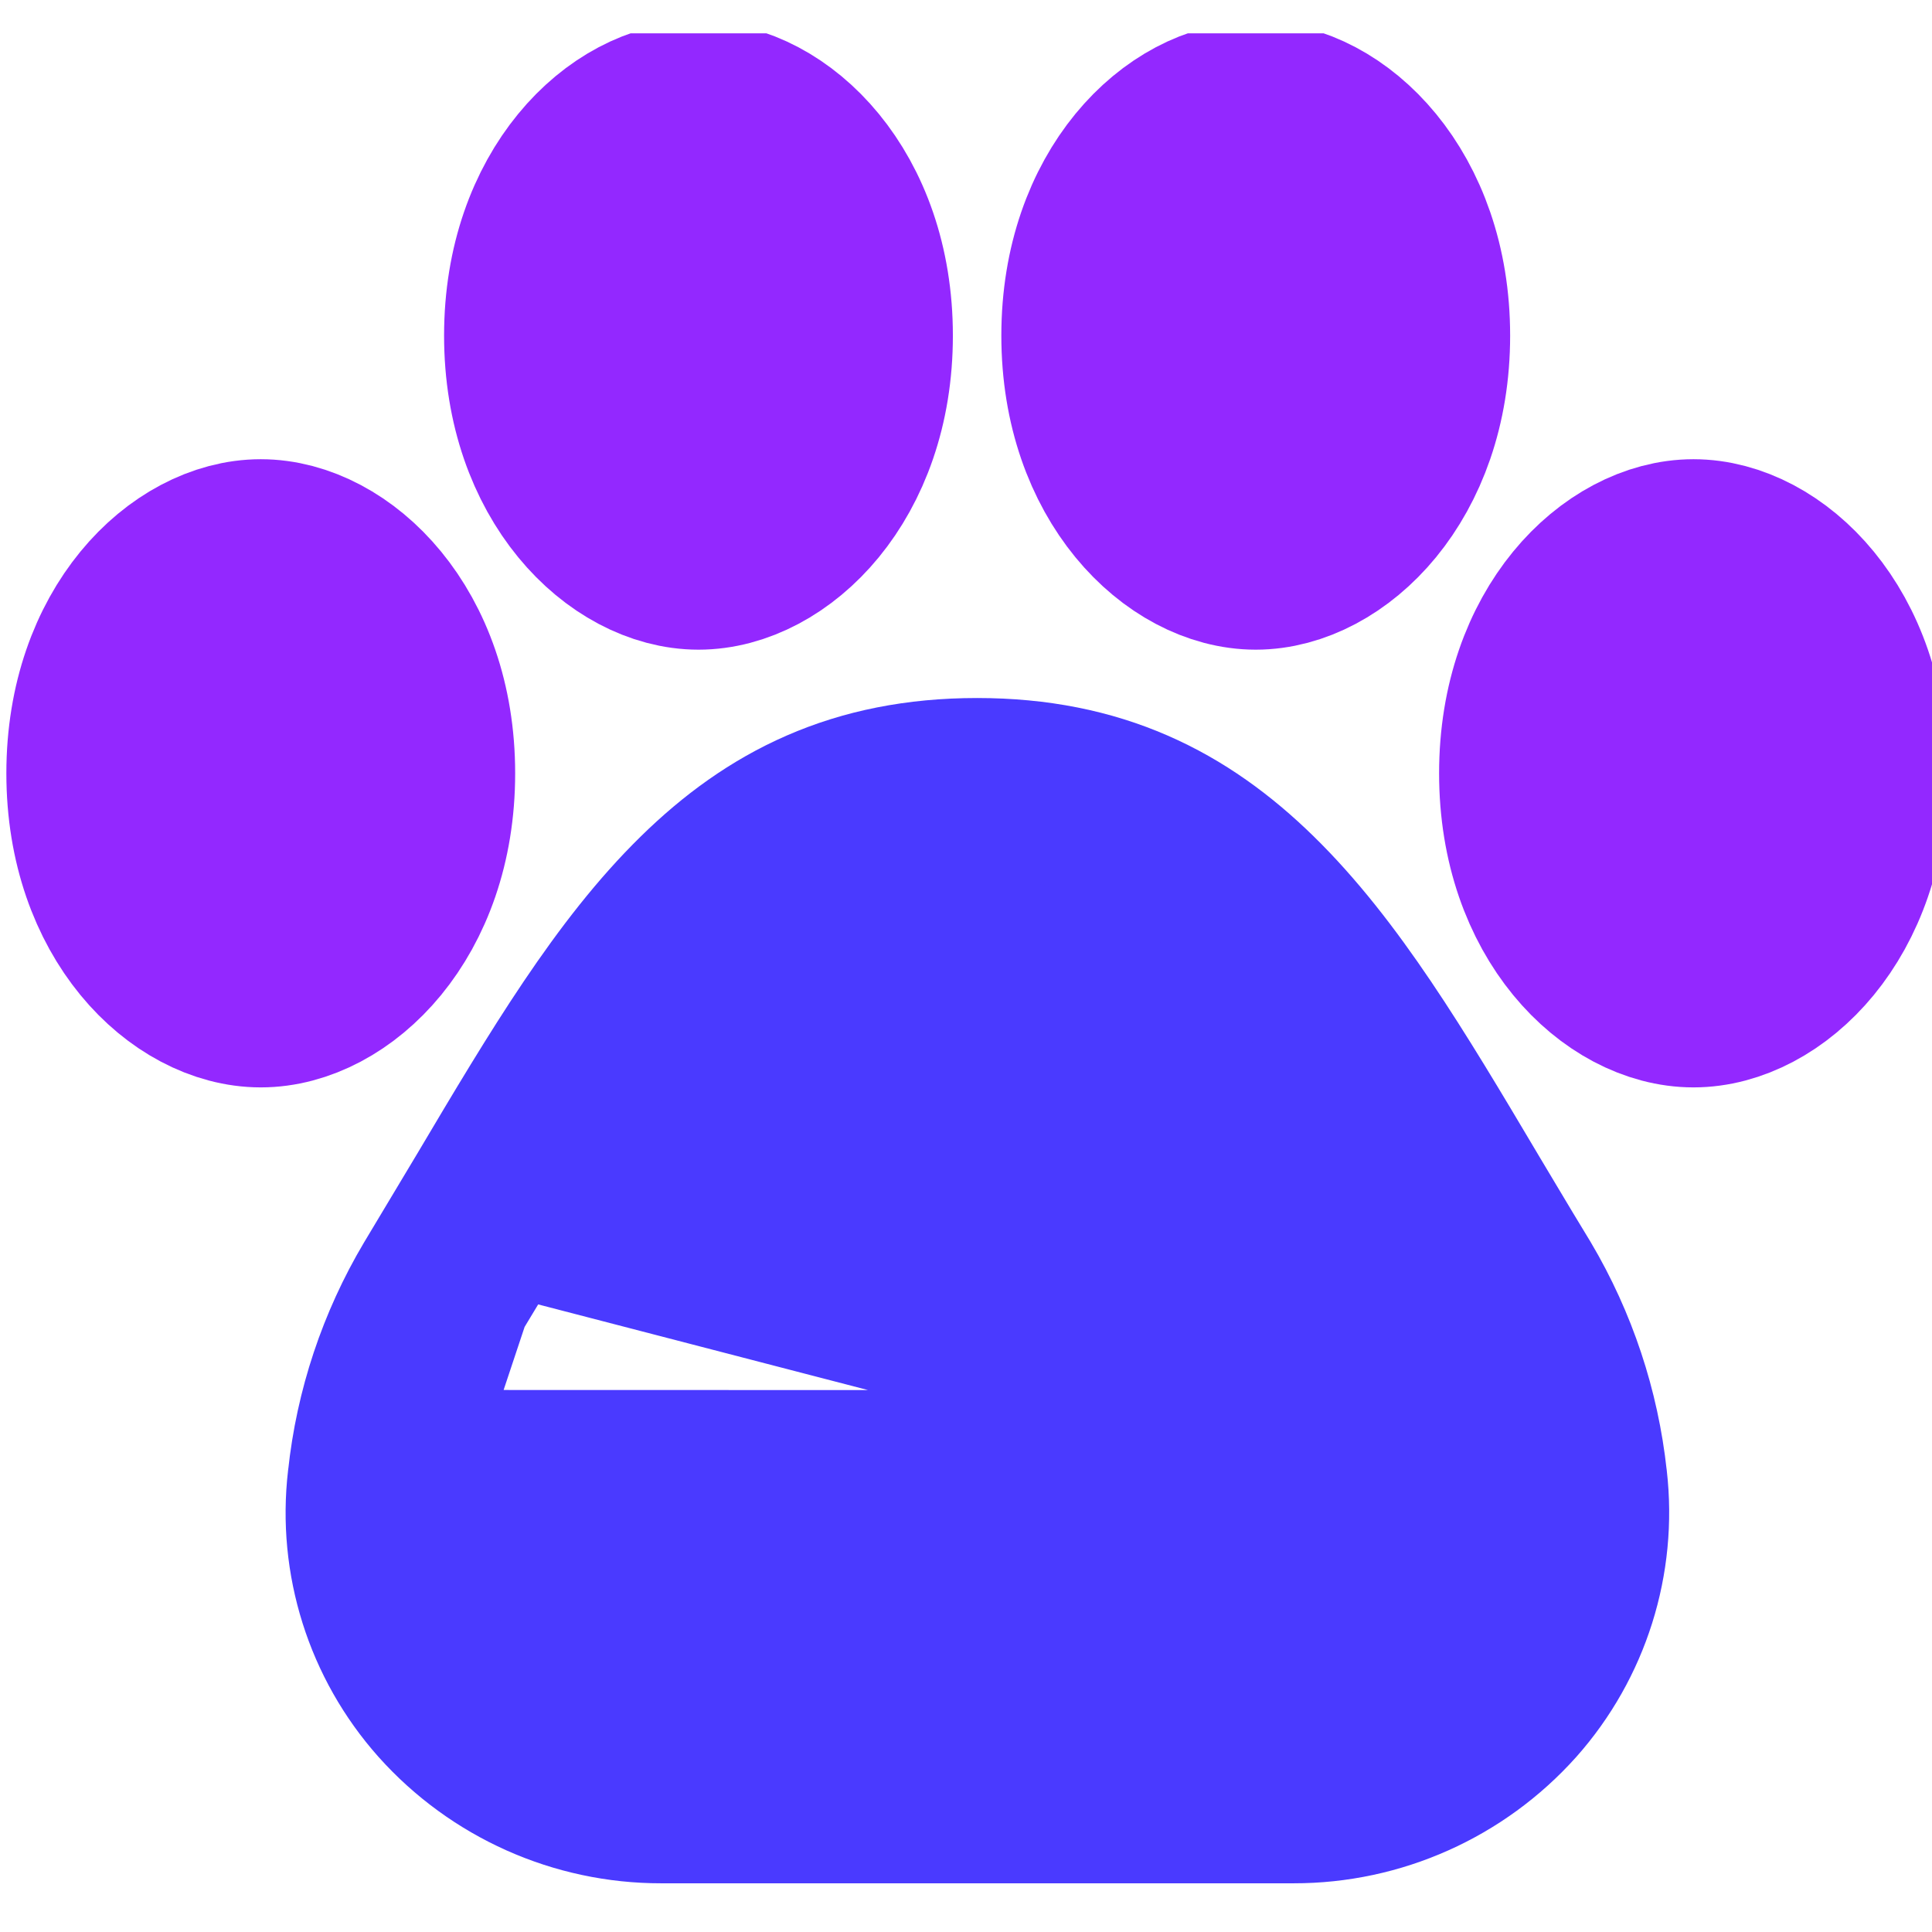 <svg width="48" height="48" viewBox="0 0 48 48" fill="none" xmlns="http://www.w3.org/2000/svg">
<g clip-path="url(#clip0_1123_6104)">
<path d="M17.354 2.784C19.237 2.784 21.424 4.86 21.424 8.338C21.424 11.813 19.236 13.891 17.354 13.891C15.474 13.891 13.283 11.812 13.283 8.338C13.283 4.861 15.474 2.784 17.354 2.784Z" fill="#9328FF" stroke="#9328FF" stroke-width="4.5" stroke-linecap="round"/>
<path d="M6.479 13.659C8.362 13.659 10.549 15.735 10.549 19.213C10.549 22.691 8.362 24.766 6.479 24.766C4.596 24.766 2.408 22.691 2.408 19.213C2.408 15.735 4.596 13.659 6.479 13.659Z" fill="#9328FF" stroke="#9328FF" stroke-width="4.5" stroke-linecap="round"/>
<path d="M42.074 13.659C43.957 13.659 46.144 15.735 46.144 19.213C46.144 22.691 43.957 24.766 42.074 24.766C40.191 24.766 38.004 22.691 38.004 19.213C38.004 15.735 40.191 13.659 42.074 13.659Z" fill="#9328FF" stroke="#9328FF" stroke-width="4.5" stroke-linecap="round"/>
<path d="M31.199 2.784C33.079 2.784 35.269 4.861 35.269 8.338C35.269 11.812 33.078 13.891 31.199 13.891C29.316 13.891 27.128 11.813 27.128 8.338C27.128 4.86 29.316 2.784 31.199 2.784Z" fill="#9328FF" stroke="#9328FF" stroke-width="4.5" stroke-linecap="round"/>
<path d="M39.174 36.784L39.173 36.777C38.991 35.095 38.451 33.471 37.59 32.016C37.291 31.527 36.995 31.031 36.71 30.554C36.56 30.302 36.413 30.055 36.269 29.816L36.264 29.807C34.459 26.765 32.934 24.217 31.063 22.386C29.285 20.646 27.225 19.592 24.276 19.592C21.328 19.592 19.273 20.645 17.498 22.385C15.63 24.215 14.109 26.763 12.304 29.806L39.174 36.784ZM39.174 36.784L39.175 36.79ZM39.174 36.784L39.175 36.79ZM39.175 36.79C39.399 38.736 38.784 40.688 37.483 42.153C36.123 43.673 34.179 44.543 32.139 44.54H32.137H16.43H16.428C14.387 44.543 12.443 43.673 11.083 42.152C9.78 40.688 9.165 38.737 9.392 36.793L9.393 36.783M39.175 36.79L9.393 36.783ZM9.393 36.783L9.395 36.774ZM9.393 36.783L9.395 36.774ZM9.395 36.774C9.573 35.095 10.115 33.471 10.978 32.019ZM9.395 36.774L10.978 32.019ZM10.978 32.019C11.437 31.264 11.878 30.525 12.304 29.806L10.978 32.019Z" fill="#4A3AFF"/>
<path d="M39.174 36.784L39.173 36.777C38.991 35.095 38.451 33.471 37.59 32.016C37.291 31.527 36.995 31.031 36.71 30.554C36.56 30.302 36.413 30.055 36.269 29.816L36.264 29.807C34.459 26.765 32.934 24.217 31.063 22.386C29.285 20.646 27.225 19.592 24.276 19.592C21.328 19.592 19.273 20.645 17.498 22.385C15.63 24.215 14.109 26.763 12.304 29.806M39.174 36.784L12.304 29.806M39.174 36.784L39.175 36.79M12.304 29.806C11.878 30.525 11.437 31.264 10.978 32.019M12.304 29.806L10.978 32.019M39.175 36.79C39.399 38.736 38.784 40.688 37.483 42.153C36.123 43.673 34.179 44.543 32.139 44.54H32.137H16.43H16.428C14.387 44.543 12.443 43.673 11.083 42.152C9.78 40.688 9.165 38.737 9.392 36.793L9.393 36.783M39.175 36.79L9.393 36.783M9.393 36.783L9.395 36.774M9.395 36.774C9.573 35.095 10.115 33.471 10.978 32.019M9.395 36.774L10.978 32.019" stroke="#4A3AFF" stroke-width="4.5" stroke-linecap="round"/>
</g>
<defs>
<clipPath id="clip0_1123_6104">
<rect width="48" height="46.345" fill="white" transform="translate(0 0.828)"/>
</clipPath>
</defs>
</svg>
